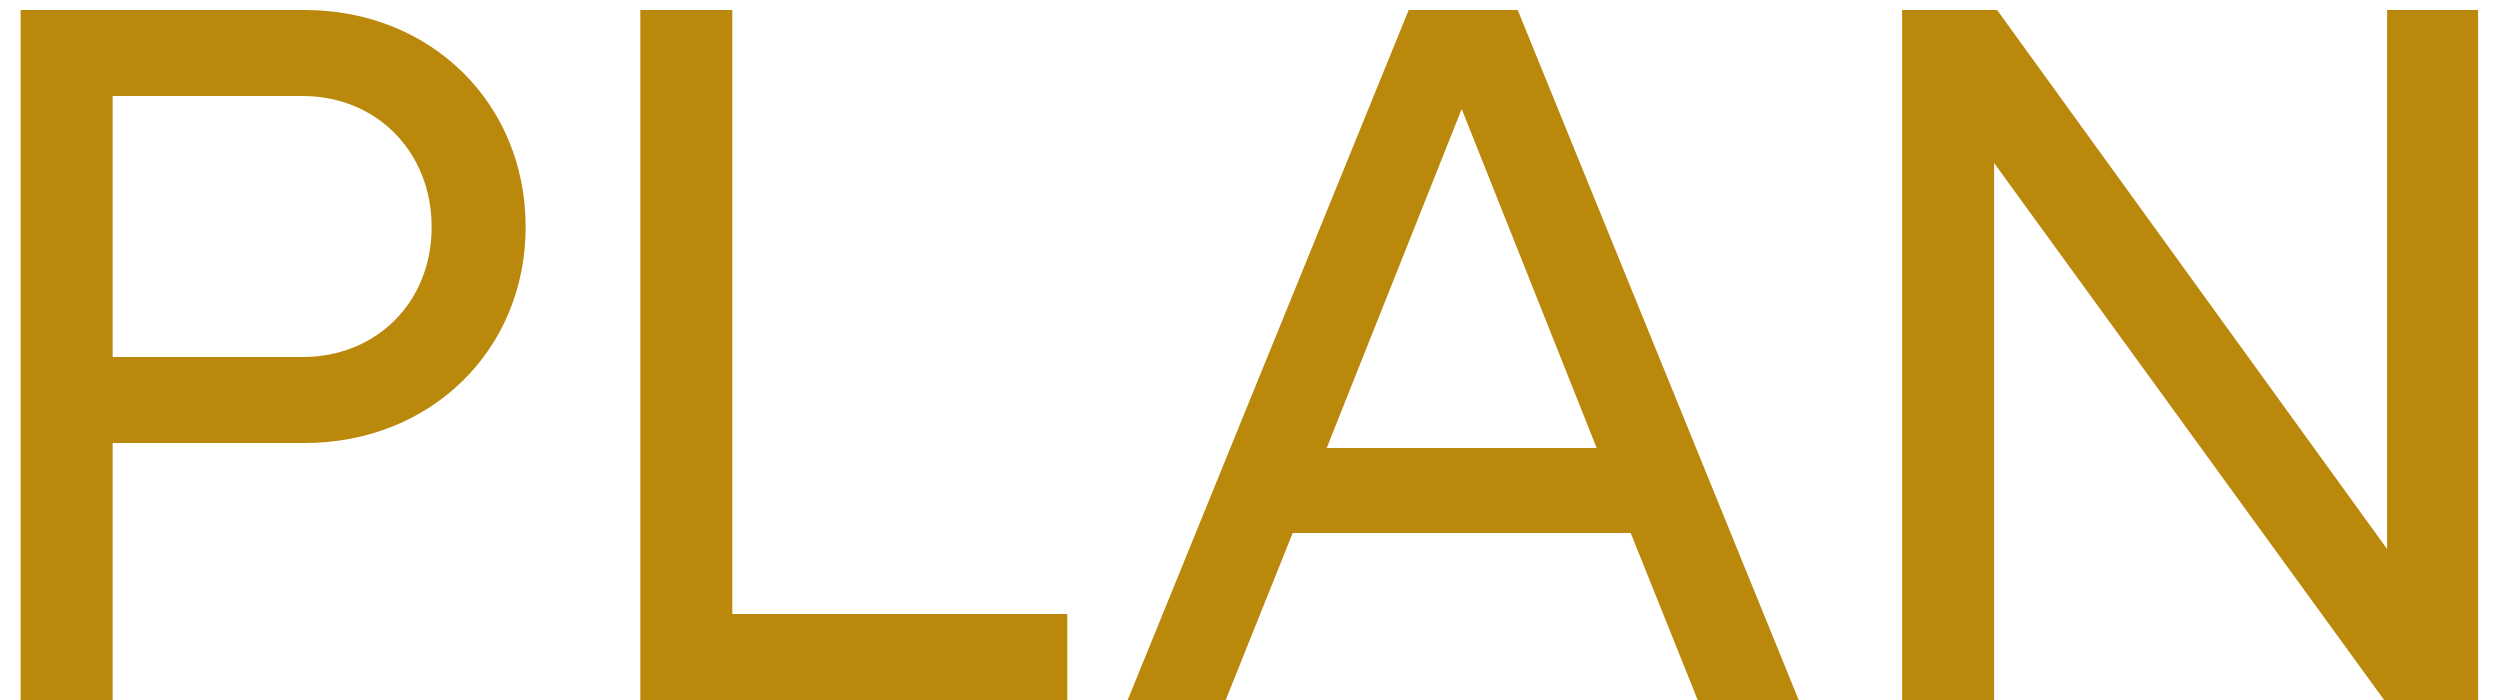 <svg width="50" height="14" viewBox="0 0 50 14" fill="none" xmlns="http://www.w3.org/2000/svg">
<path d="M6.093 0.2H0.413V14H2.253V8.86H6.093C8.613 8.86 10.513 7 10.513 4.54C10.513 2.06 8.613 0.2 6.093 0.2ZM6.053 7.14H2.253V1.92H6.053C7.533 1.92 8.633 3.04 8.633 4.54C8.633 6.04 7.533 7.14 6.053 7.14ZM14.646 12.28V0.2H12.806V14H21.346V12.28H14.646ZM33.954 14H35.974L30.354 0.2H28.174L22.554 14H24.514L25.854 10.66H32.614L33.954 14ZM26.534 8.96L29.234 2.18L31.934 8.96H26.534ZM47.742 0.2V10.98L39.942 0.2H38.042V14H39.882V3.26L47.682 14H49.562V0.2H47.742Z" fill="#BA880B"/>
</svg>
